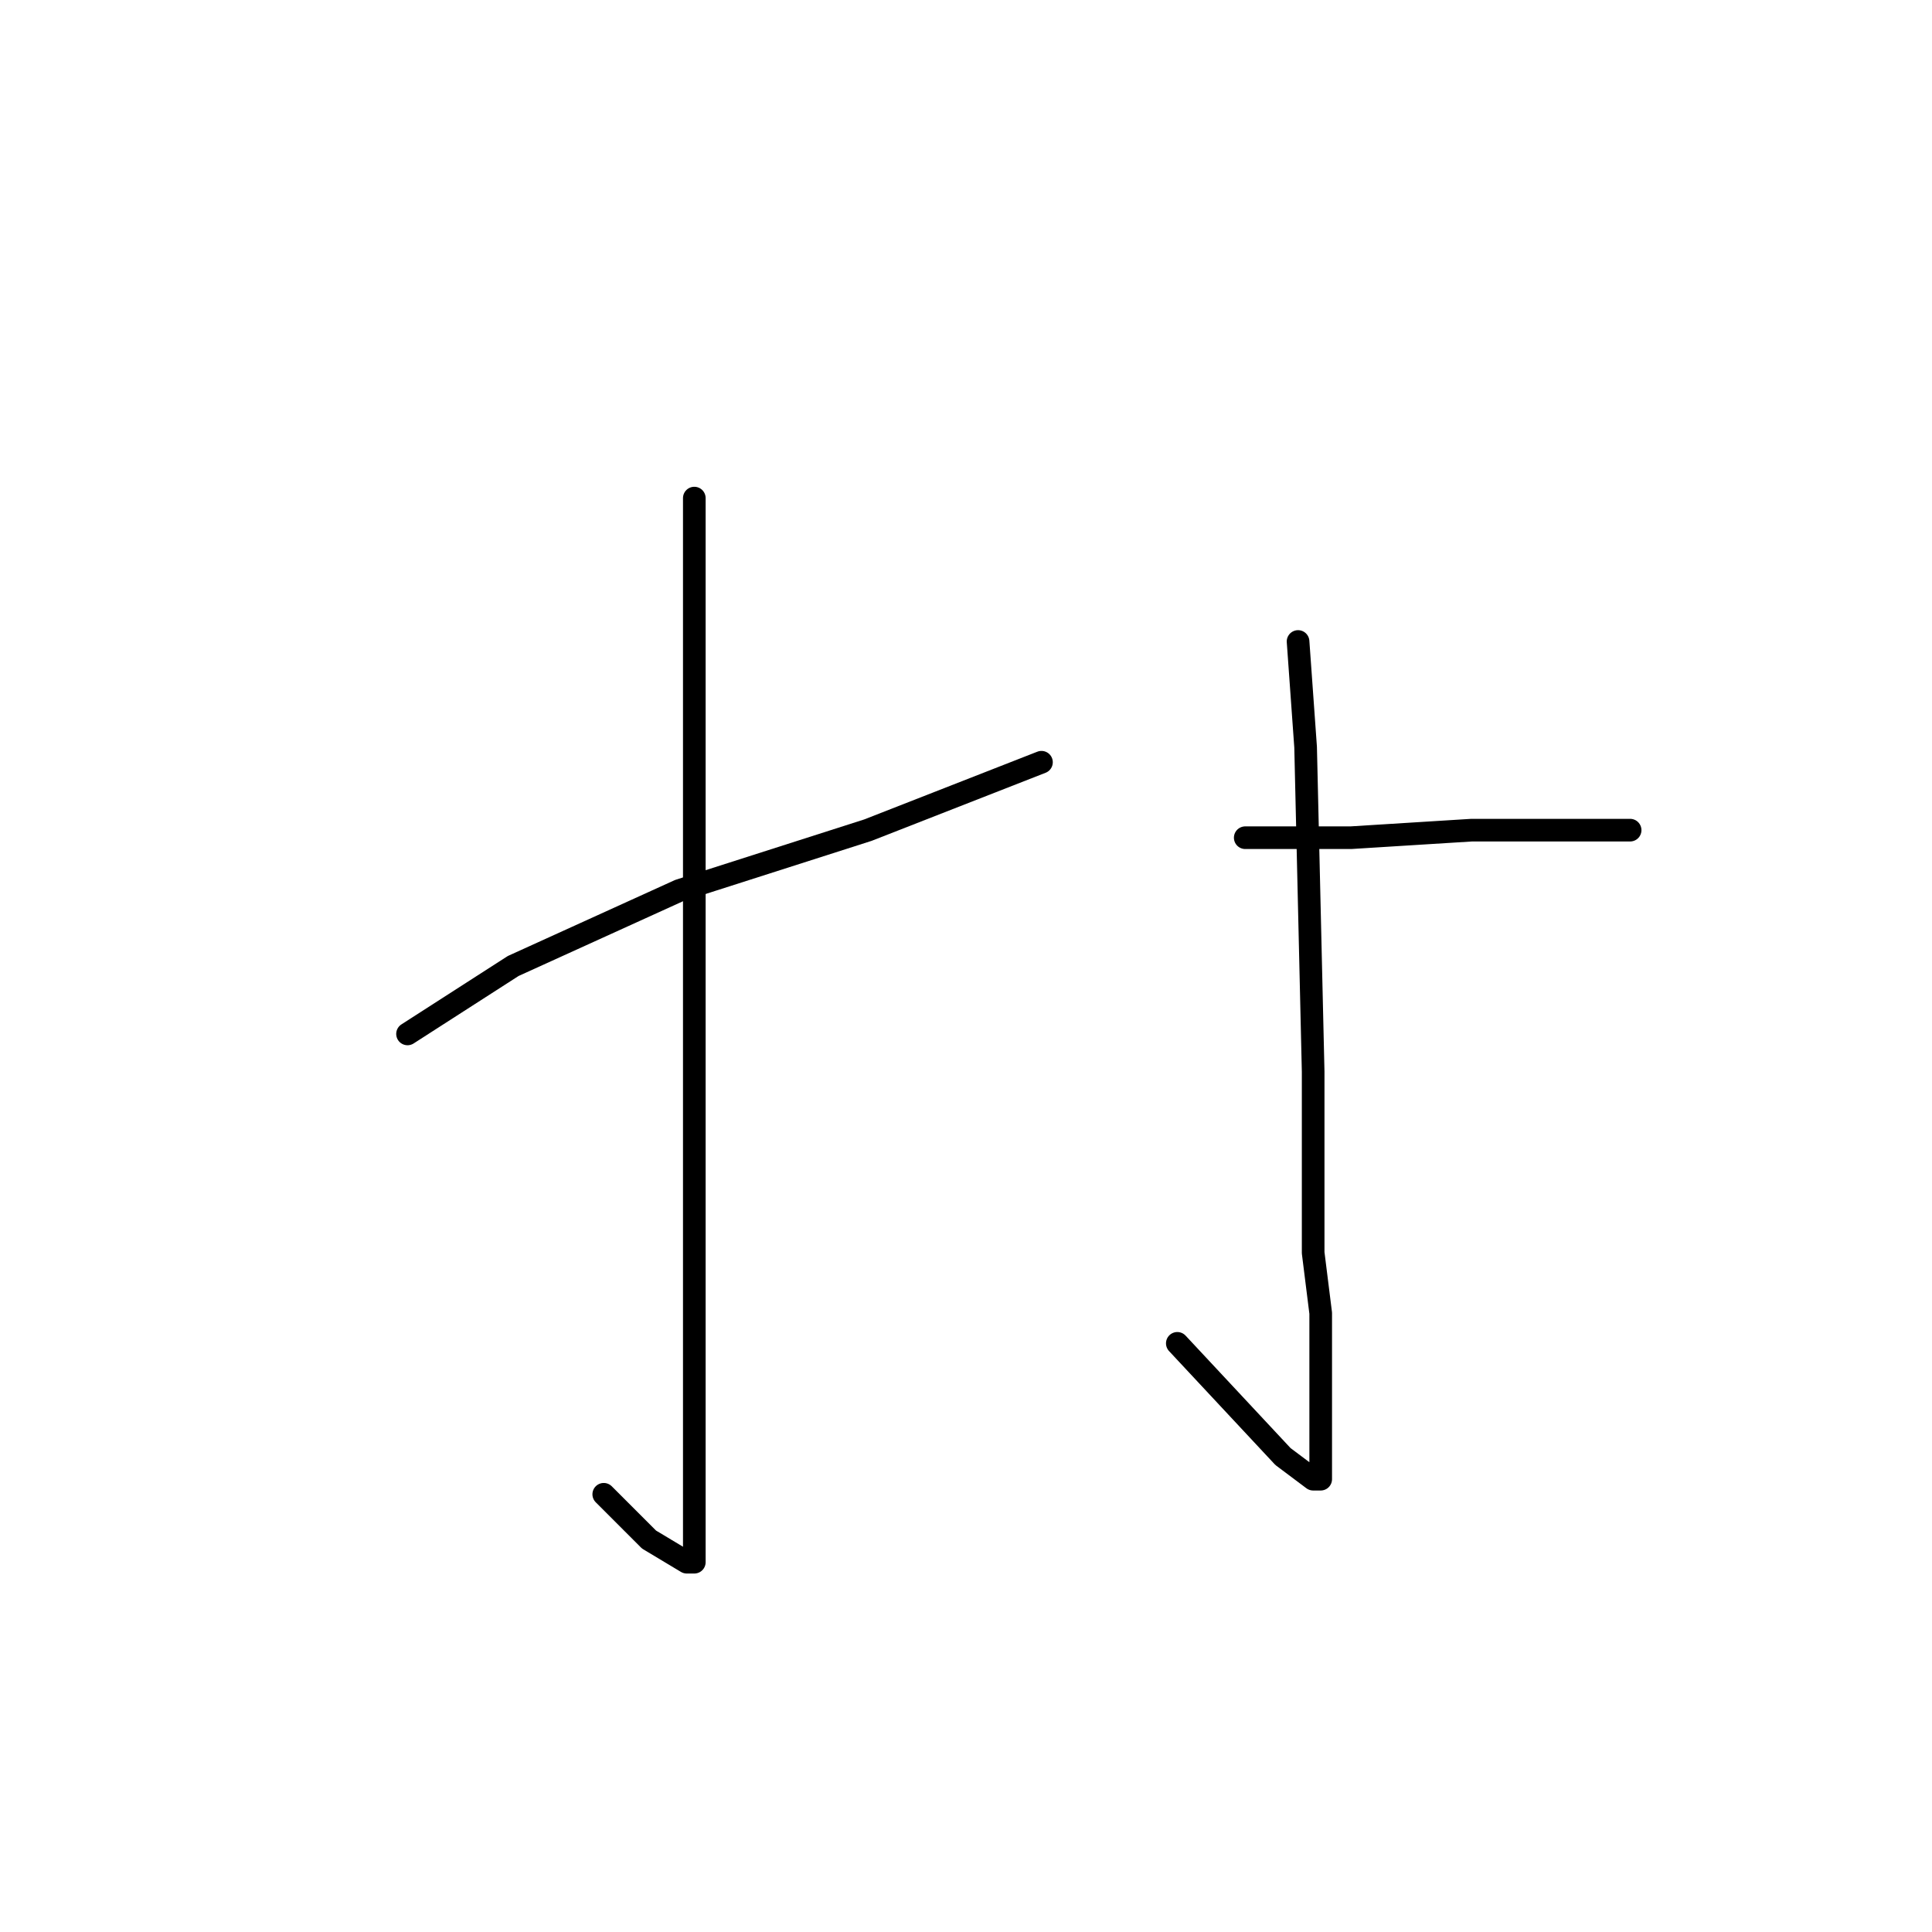 <?xml version="1.0" standalone="no"?>
    <svg width="256" height="256" xmlns="http://www.w3.org/2000/svg" version="1.1">
    <polyline stroke="black" stroke-width="3" stroke-linecap="round" fill="transparent" stroke-linejoin="round" points="92 66 92 85 92 110 92 138 92 168 92 189 92 202 92 207 91 207 86 204 80 198 80 198 " />
        <polyline stroke="black" stroke-width="3" stroke-linecap="round" fill="transparent" stroke-linejoin="round" points="54 137 68 128 90 118 115 110 138 101 138 101 " />
        <polyline stroke="black" stroke-width="3" stroke-linecap="round" fill="transparent" stroke-linejoin="round" points="172 85 173 99 174 142 174 166 175 174 175 189 175 195 175 196 174 196 170 193 156 178 156 178 " />
        <polyline stroke="black" stroke-width="3" stroke-linecap="round" fill="transparent" stroke-linejoin="round" points="165 111 179 111 195 110 216 110 216 110 " />
        </svg>